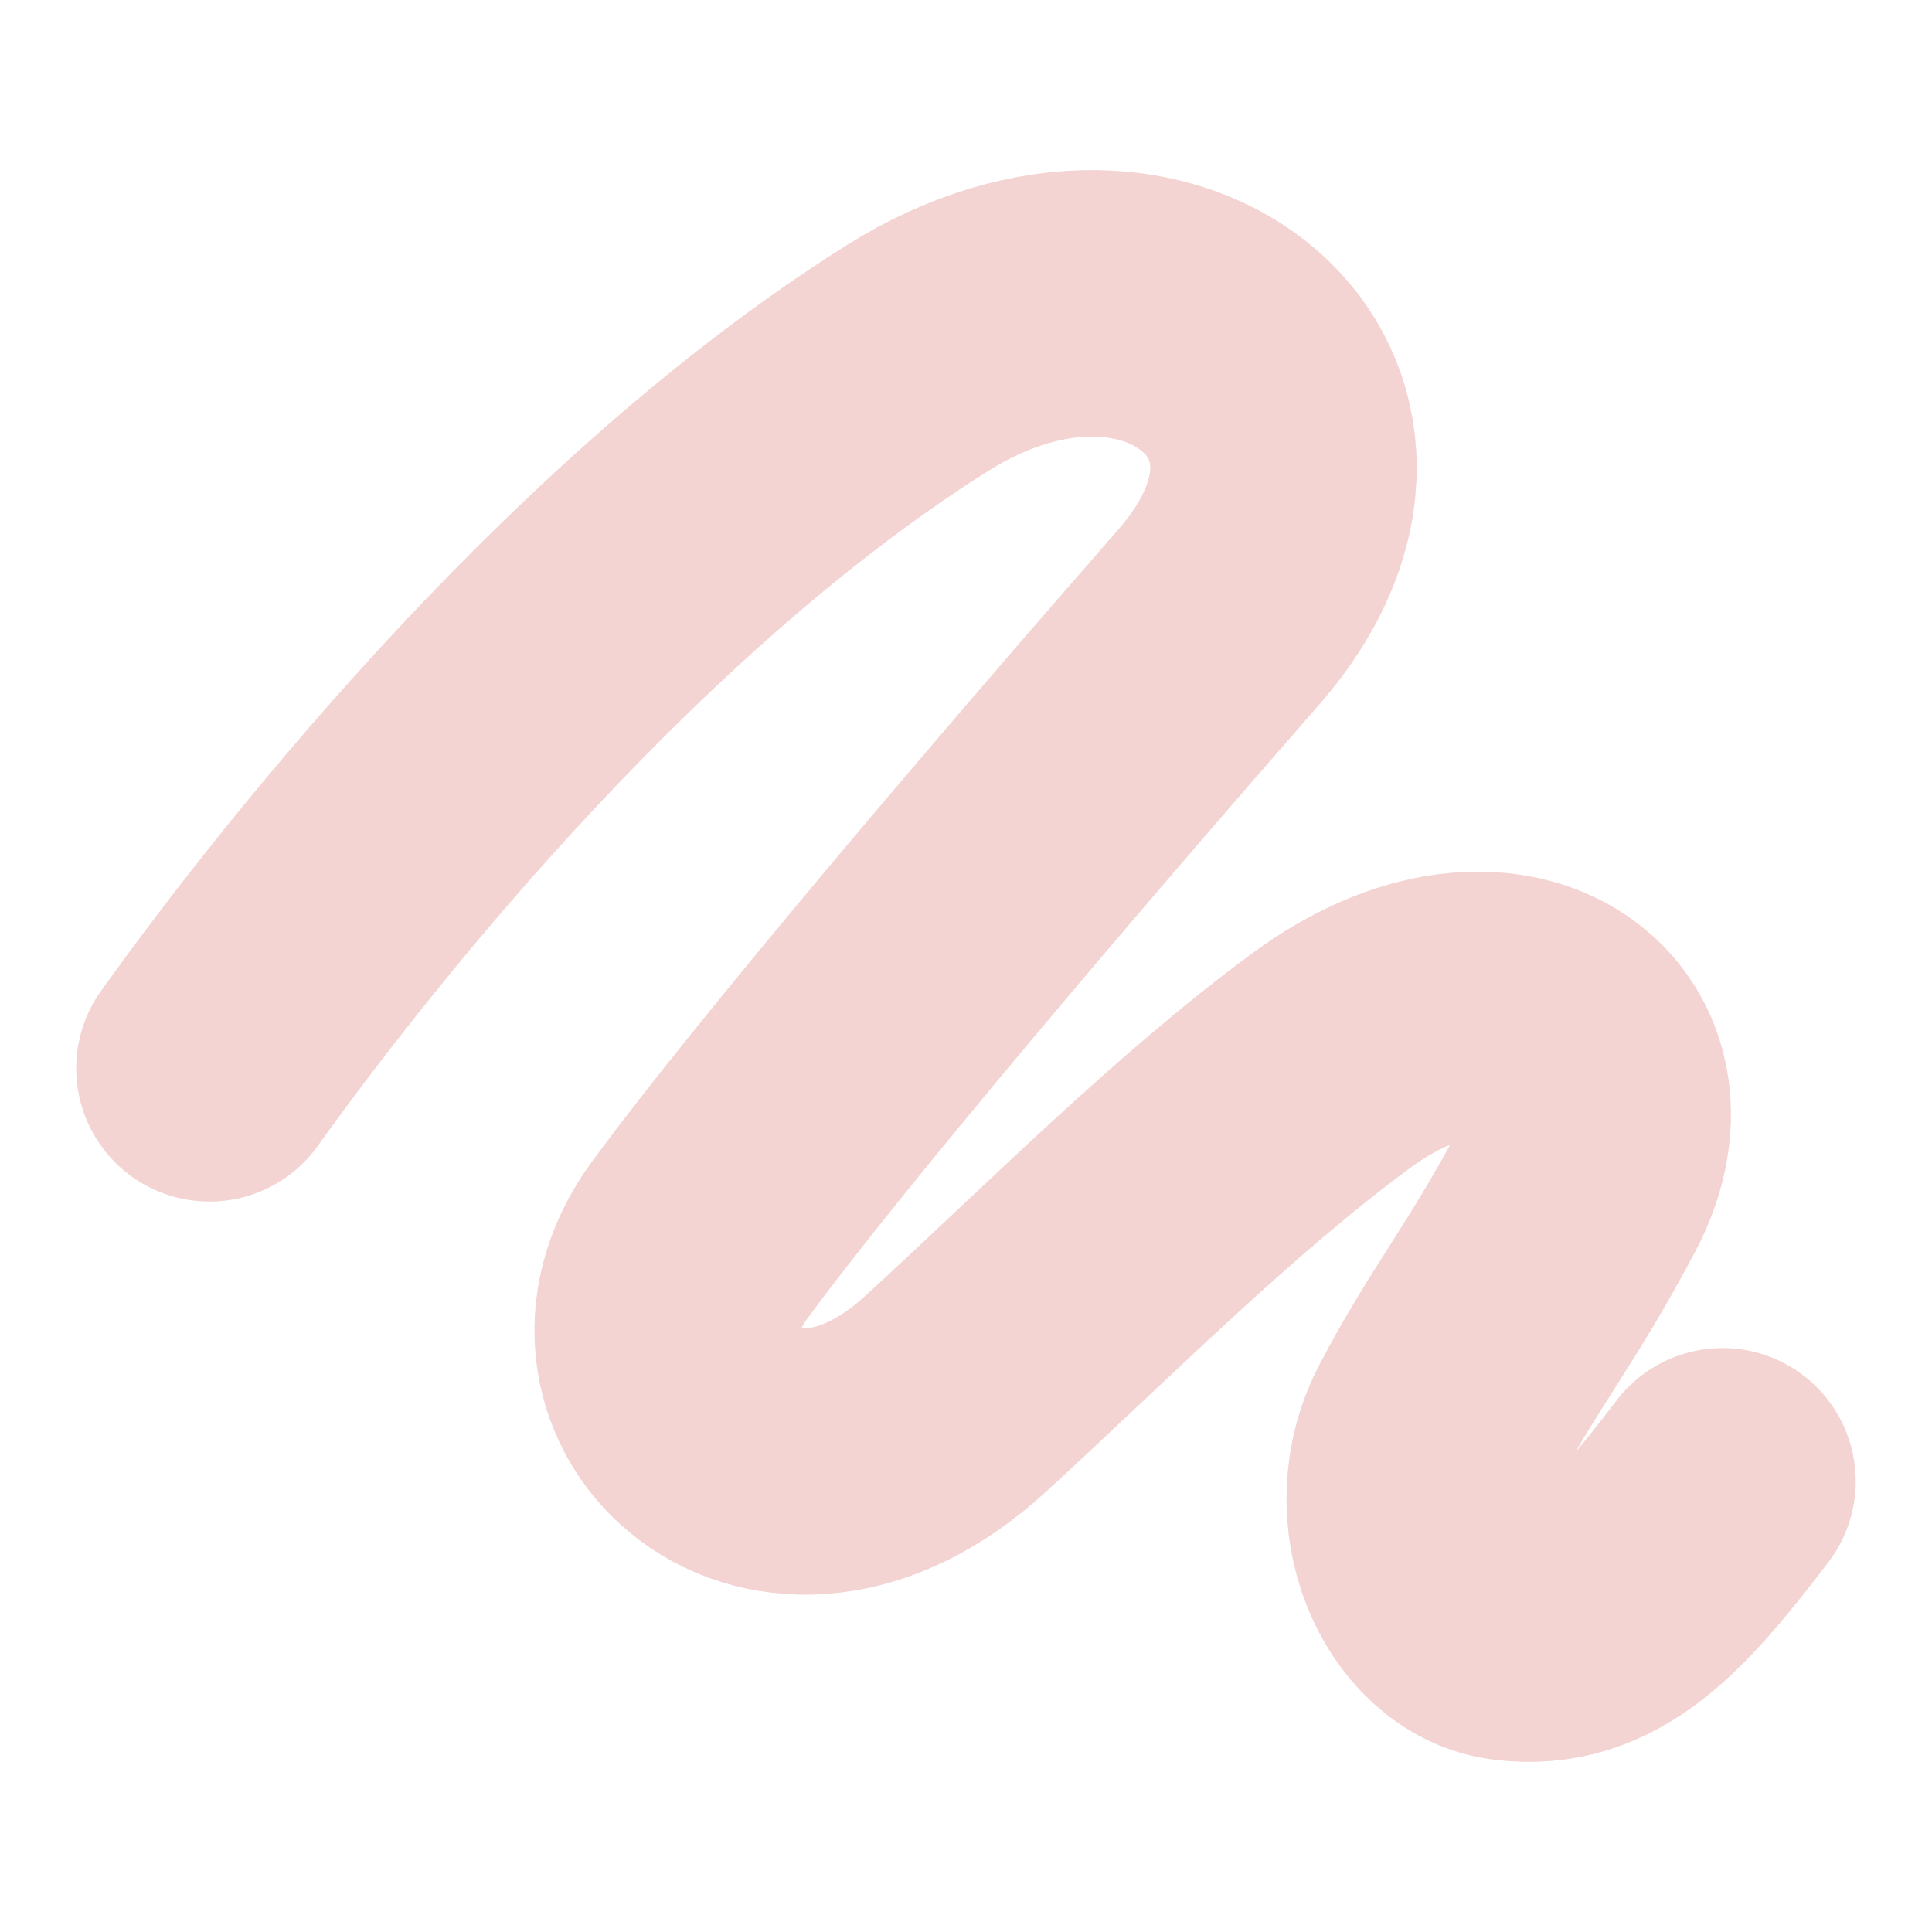 <svg xmlns="http://www.w3.org/2000/svg" fill="none" viewBox="-2 -2 29 29" height="29" width="29"><g id="pen-draw"><path id="vector 2055" stroke="#f3d4d2" stroke-linecap="round" stroke-linejoin="round" d="M1.144 14.036C2.546 12.077 6.792 6.511 11.763 3.38 15.501 1.026 19.03 4.134 16.293 7.263c-2.677 3.061 -6.267 7.273 -7.8 9.364 -1.588 2.167 1.13 4.789 3.852 2.294 1.819 -1.667 3.713 -3.586 5.64 -5.003 2.6 -1.913 4.829 -0.224 3.694 1.932 -0.82 1.558 -1.414 2.246 -2.1 3.558 -0.685 1.311 0.04 2.884 1.078 3.019 1.286 0.167 2.099 -0.755 3.198 -2.192" stroke-width="4"></path></g></svg>